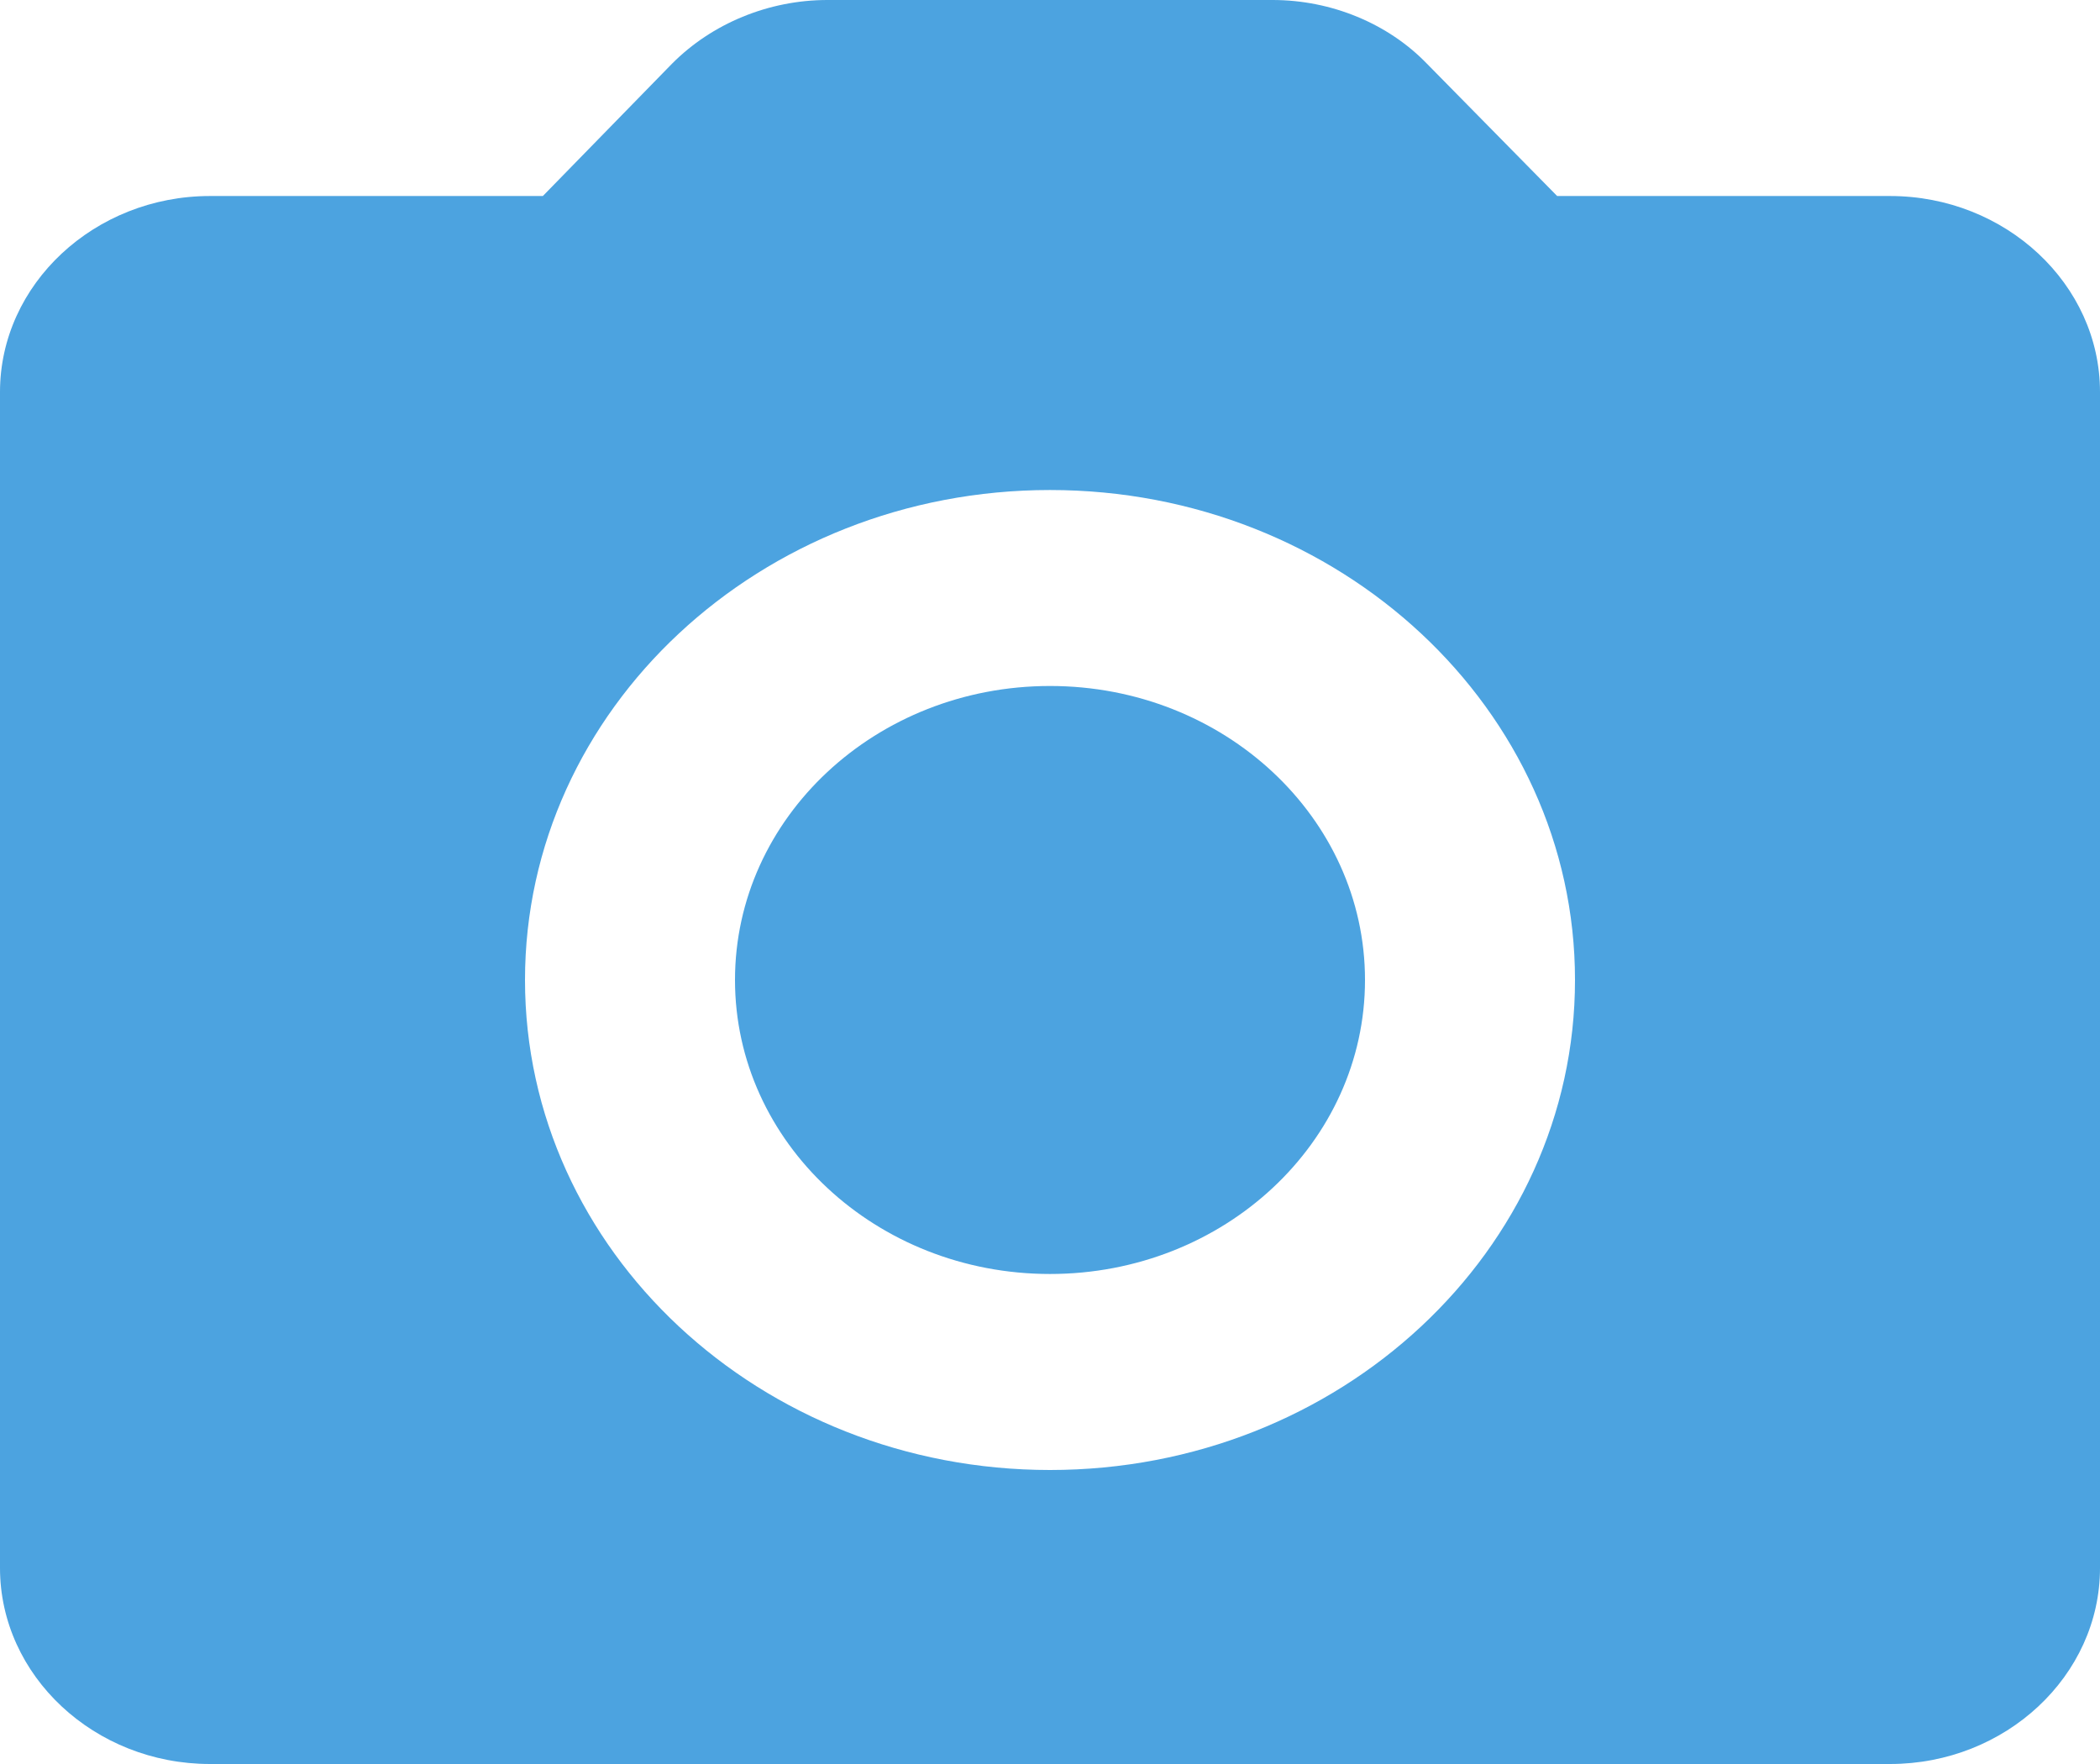 <svg width="50" height="42" viewBox="0 0 50 42" fill="none" xmlns="http://www.w3.org/2000/svg">
<g clip-path="url(#clip0_2108_90)">
<path fill-rule="evenodd" clip-rule="evenodd" d="M25 30.333C20.858 30.333 17.5 27.199 17.5 23.333C17.5 19.467 20.858 16.333 25 16.333C29.142 16.333 32.5 19.467 32.5 23.333C32.5 27.199 29.142 30.333 25 30.333ZM45 4.667C47.75 4.667 50 6.767 50 9.333V37.333C50 39.9 47.75 42 45 42H5C2.25 42 0 39.9 0 37.333V9.333C0 6.767 2.25 4.667 5 4.667H12.925L16 1.517C16.95 0.56 18.3 0 19.7 0H30.3C31.7 0 33.05 0.56 33.975 1.517L37.075 4.667H45ZM25 35C31.9 35 37.5 29.773 37.5 23.333C37.5 16.893 31.9 11.667 25 11.667C18.1 11.667 12.5 16.893 12.5 23.333C12.5 29.773 18.1 35 25 35Z" fill="#4CA3E0"/>
</g>
<defs>
<clipPath id="clip0_2108_90">
<rect width="50" height="42" fill="white"/>
</clipPath>
</defs>
</svg>
